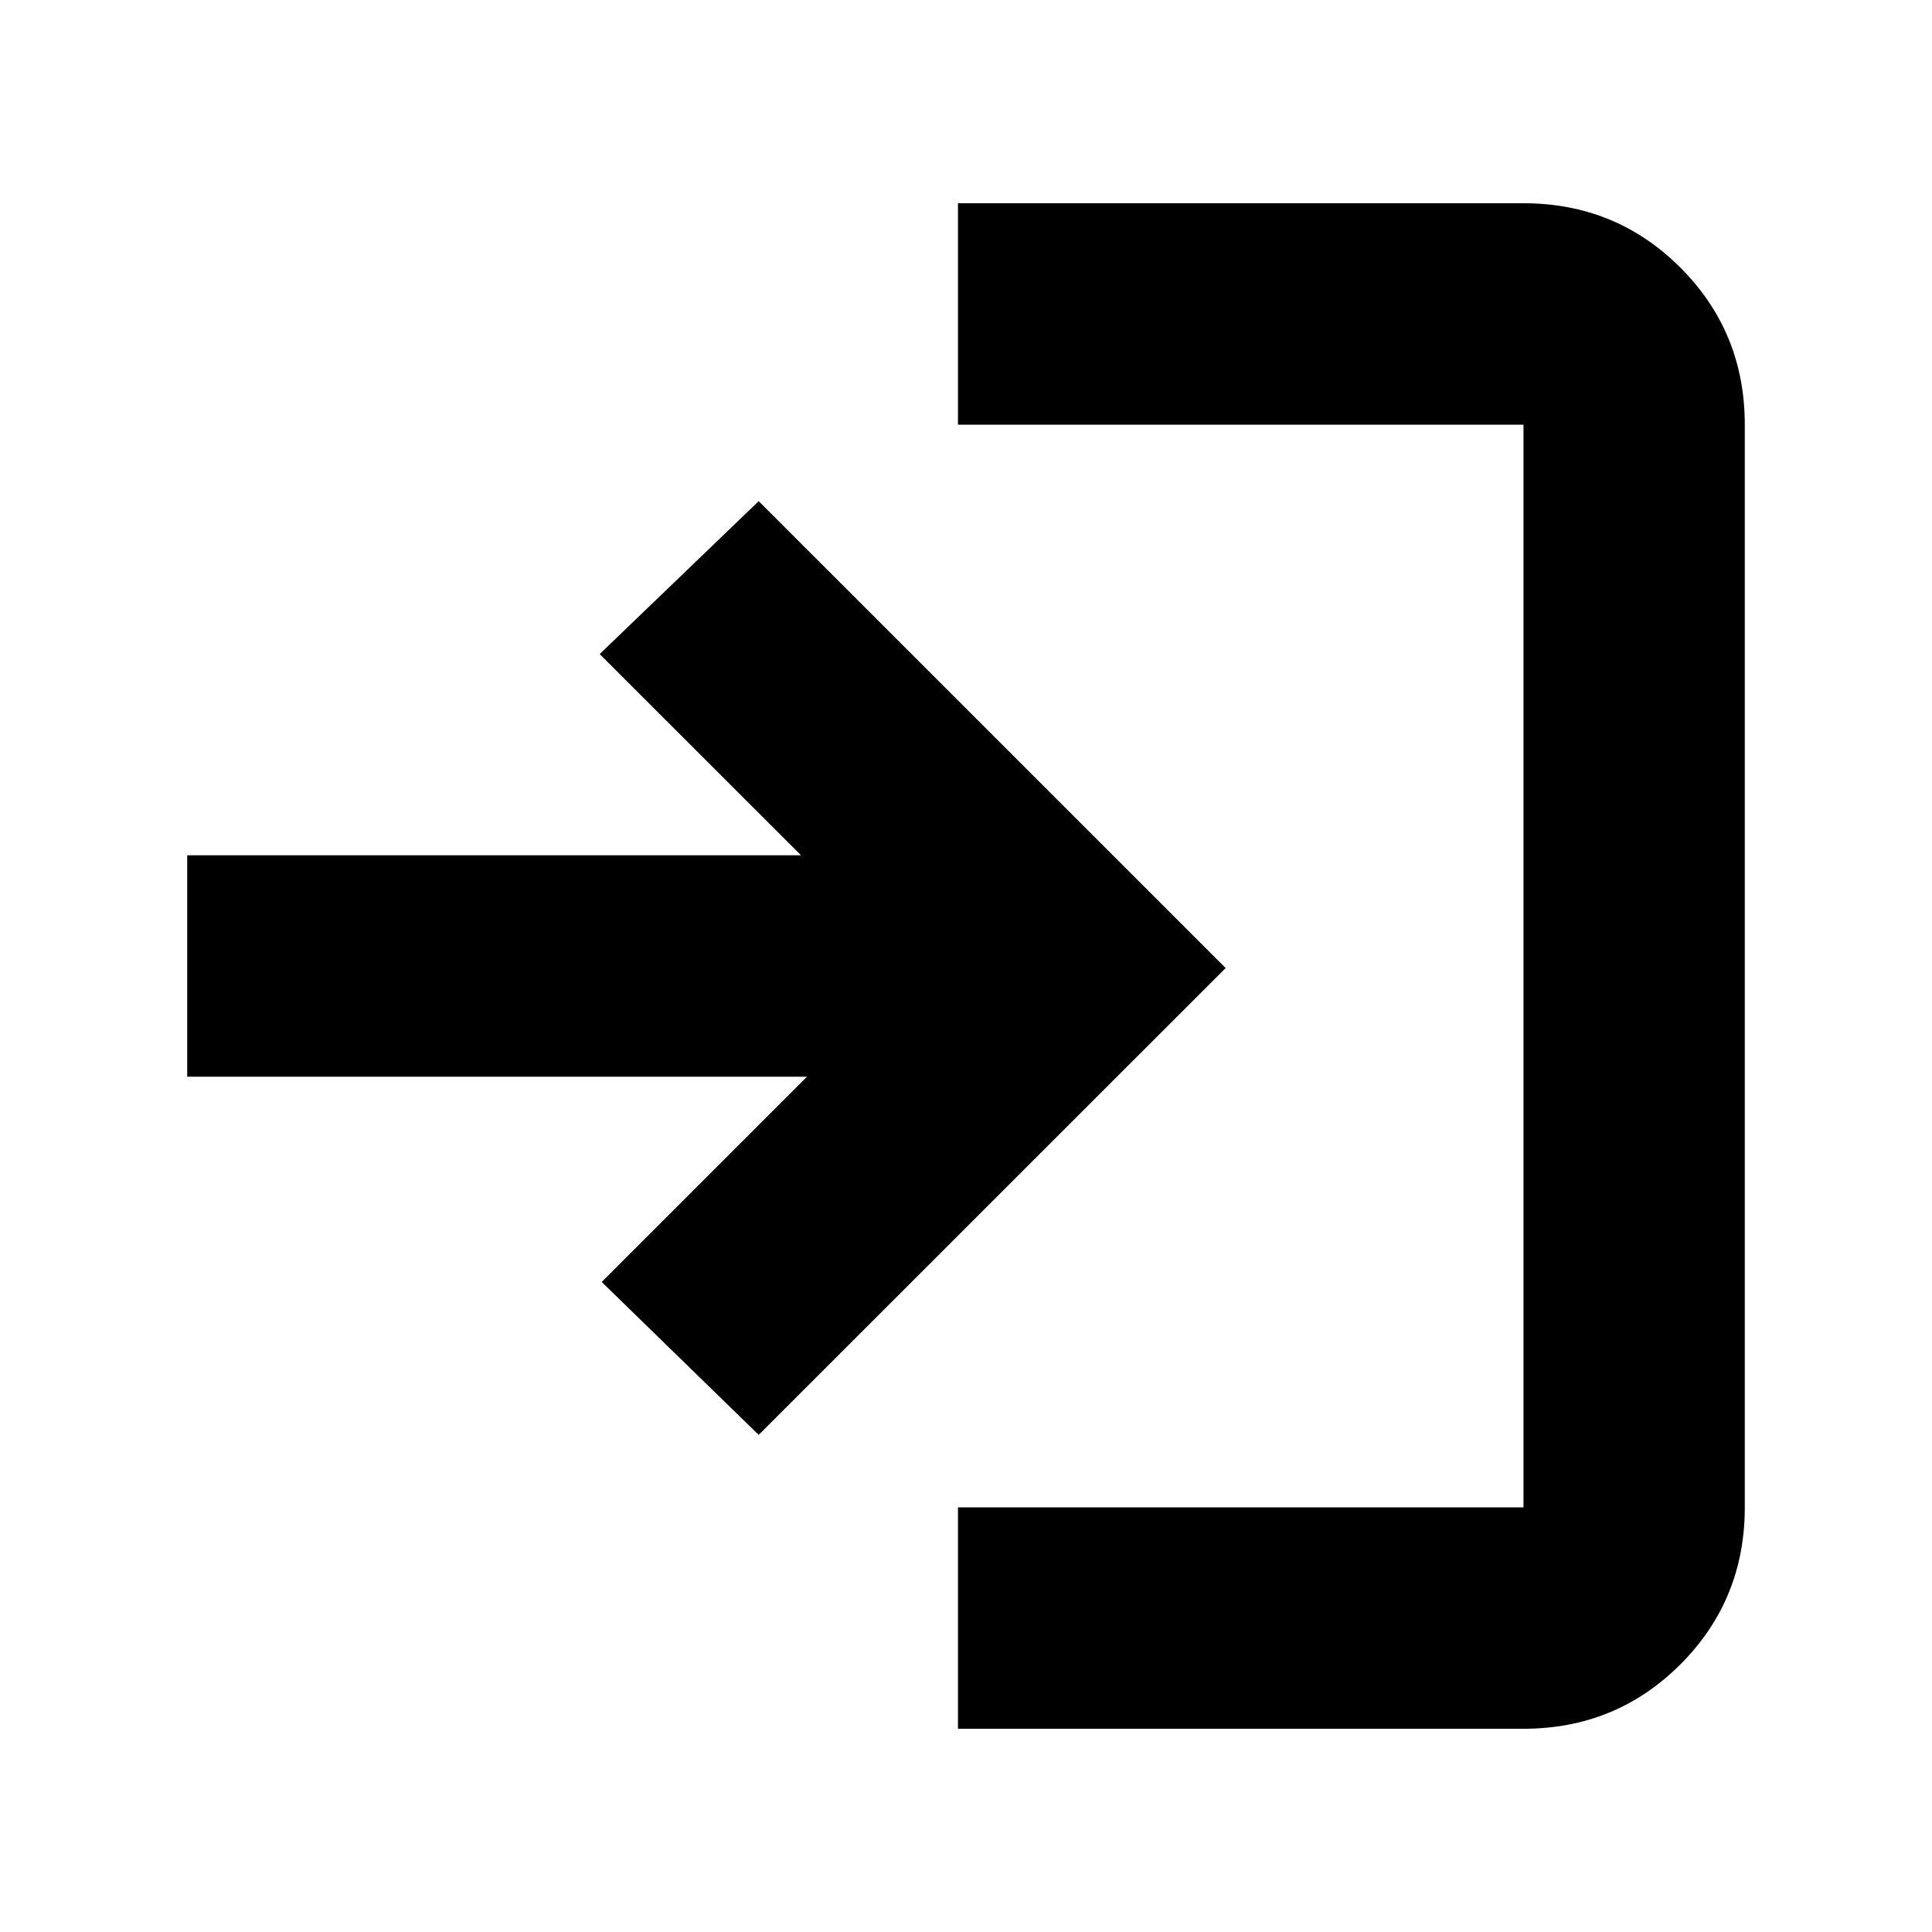 <svg xmlns="http://www.w3.org/2000/svg" height="20" width="20"><path d="M7.854 14.854 6.229 13.271 8.354 11.146H1.938V8.854H8.292L6.208 6.771L7.854 5.188L12.688 10.021ZM9.917 17.896V15.604H15.771Q15.771 15.604 15.771 15.604Q15.771 15.604 15.771 15.604V4.396Q15.771 4.396 15.771 4.396Q15.771 4.396 15.771 4.396H9.917V2.104H15.771Q16.729 2.104 17.396 2.771Q18.062 3.438 18.062 4.396V15.604Q18.062 16.562 17.396 17.229Q16.729 17.896 15.771 17.896Z"/></svg>